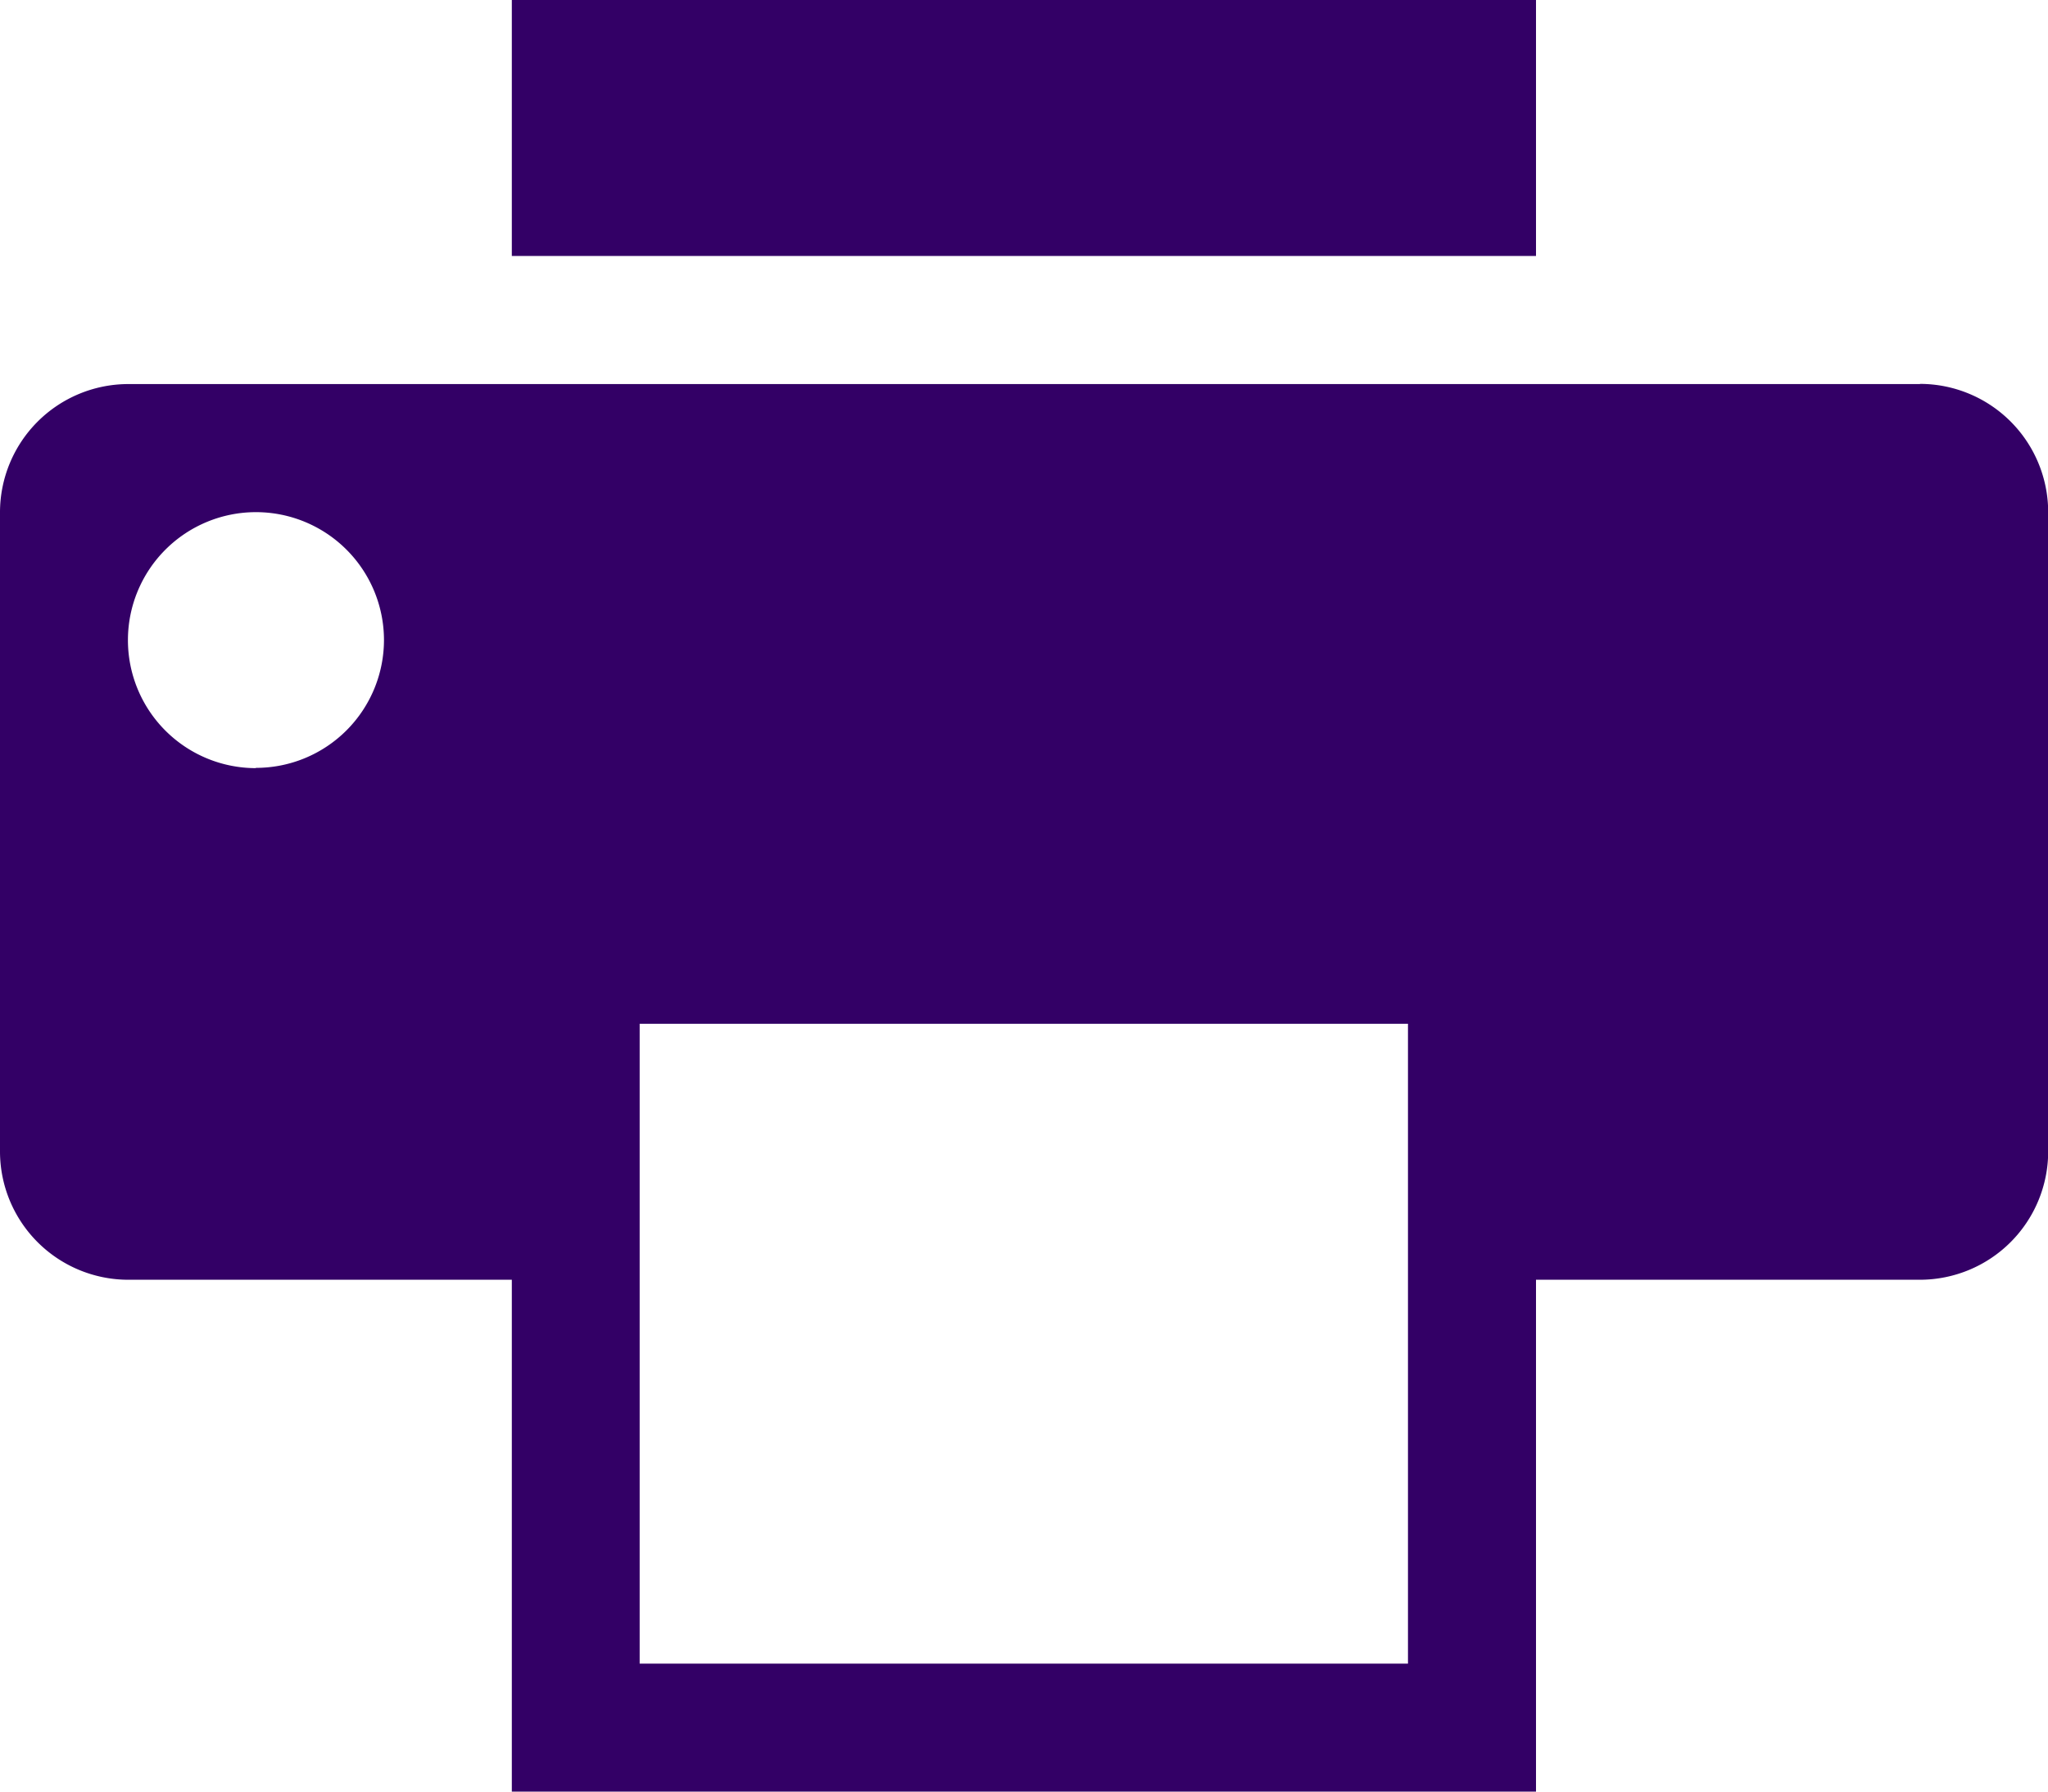 <svg xmlns="http://www.w3.org/2000/svg" width="22.924" height="20.059" viewBox="0 0 22.924 20.059">
  <path id="Icon_metro-printer" data-name="Icon metro-printer" d="M8.3,3.856H19.764V6.722H8.3V3.856Zm15.76,4.3H4A1.437,1.437,0,0,0,2.571,9.587v7.164A1.437,1.437,0,0,0,4,18.184H8.3v5.731H19.764V18.184h4.3a1.437,1.437,0,0,0,1.433-1.433V9.587a1.437,1.437,0,0,0-1.433-1.433Zm-18.626,4.3A1.433,1.433,0,1,1,6.869,11.02a1.433,1.433,0,0,1-1.433,1.433ZM18.331,22.482h-8.6V15.318h8.6Z" transform="translate(-2.571 -3.856)" fill="#306"/>
</svg>
